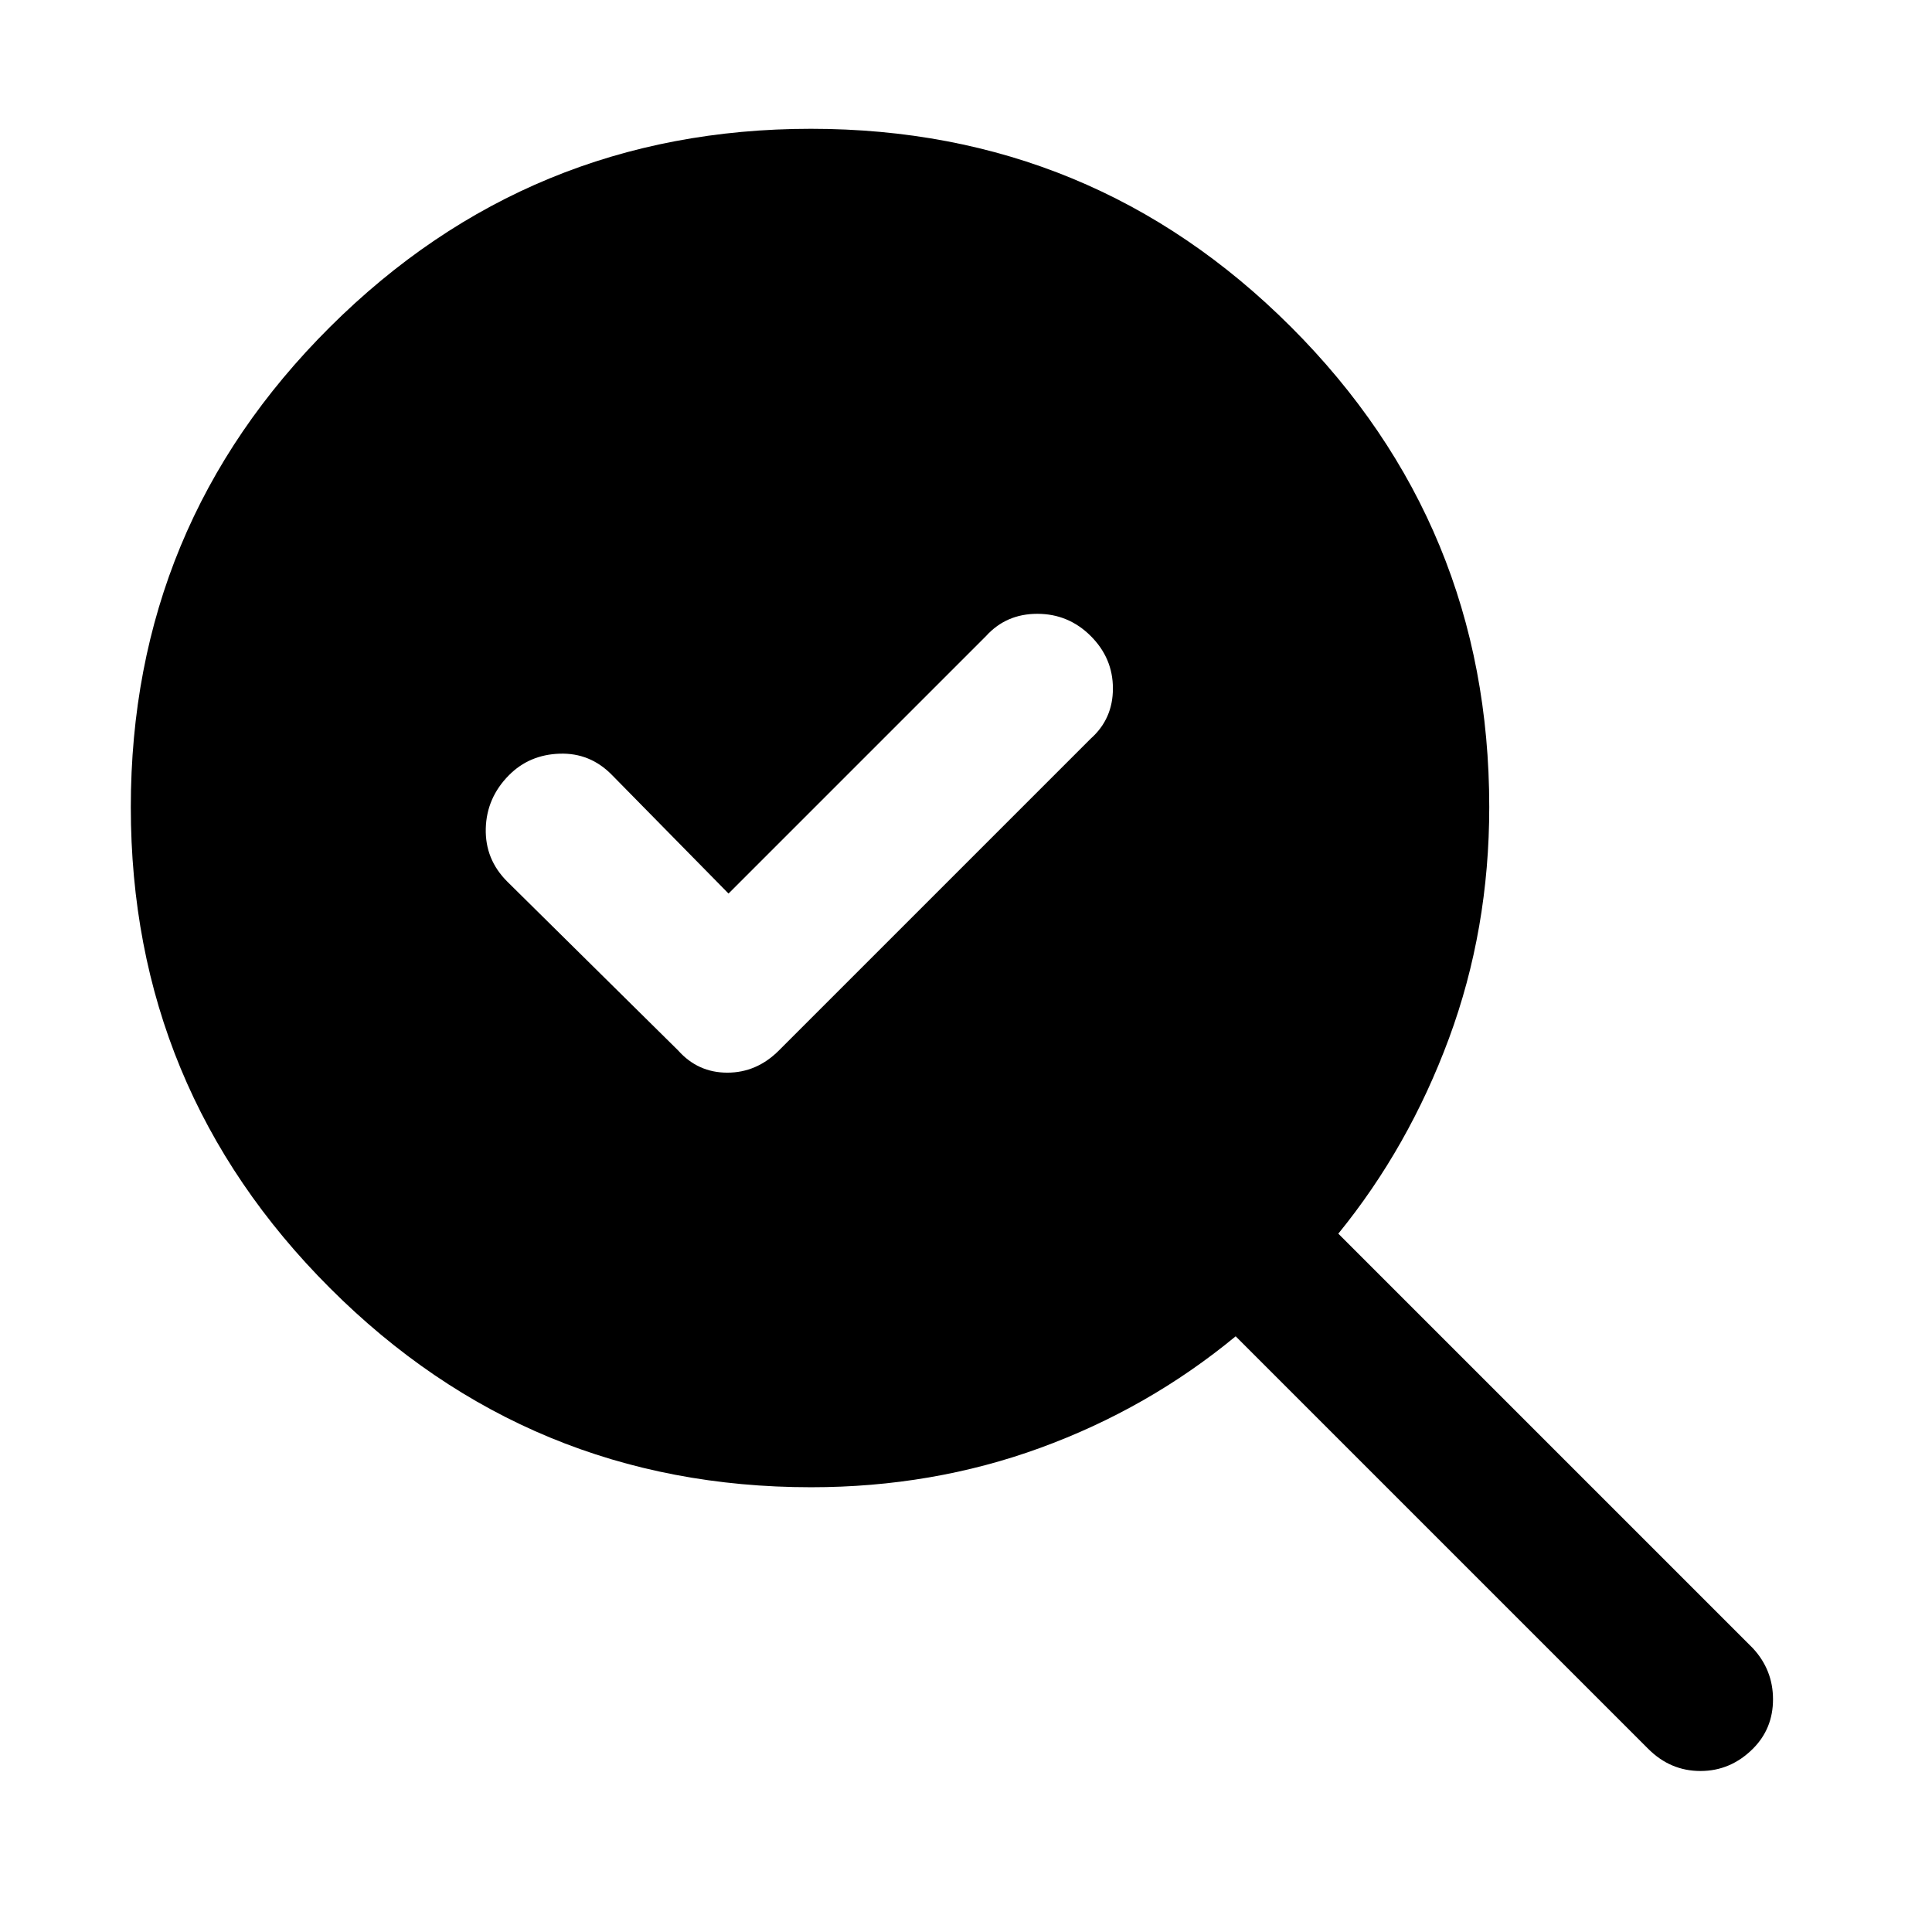 <svg xmlns="http://www.w3.org/2000/svg" height="48" viewBox="0 -960 960 960" width="48"><path d="m362-516-58-59q-10.82-11-25.91-10.5t-25.21 10.71q-11.12 11.22-11.5 26.5Q241-533 252-522l85 84q9.8 11 24.4 11 14.6 0 25.6-11l155-155q11-9.8 11-24.9 0-15.1-11.05-26.1-11.06-11-26.5-11Q500-655 490-644L362-516Zm41 295q-140.08 0-239.04-98.95Q65-418.89 65-558.95 65-699 163.95-797.5q98.94-98.5 239-98.5Q543-896 641.5-797.54T740-559q0 60.86-20 114.93Q700-390 665-347l206 206q10 10.8 10 25.4 0 14.6-10.05 24.6-11.06 11-26 11Q830-80 819-91L614-296q-43.46 35.87-97.06 55.43Q463.34-221 403-221Z"/></svg>